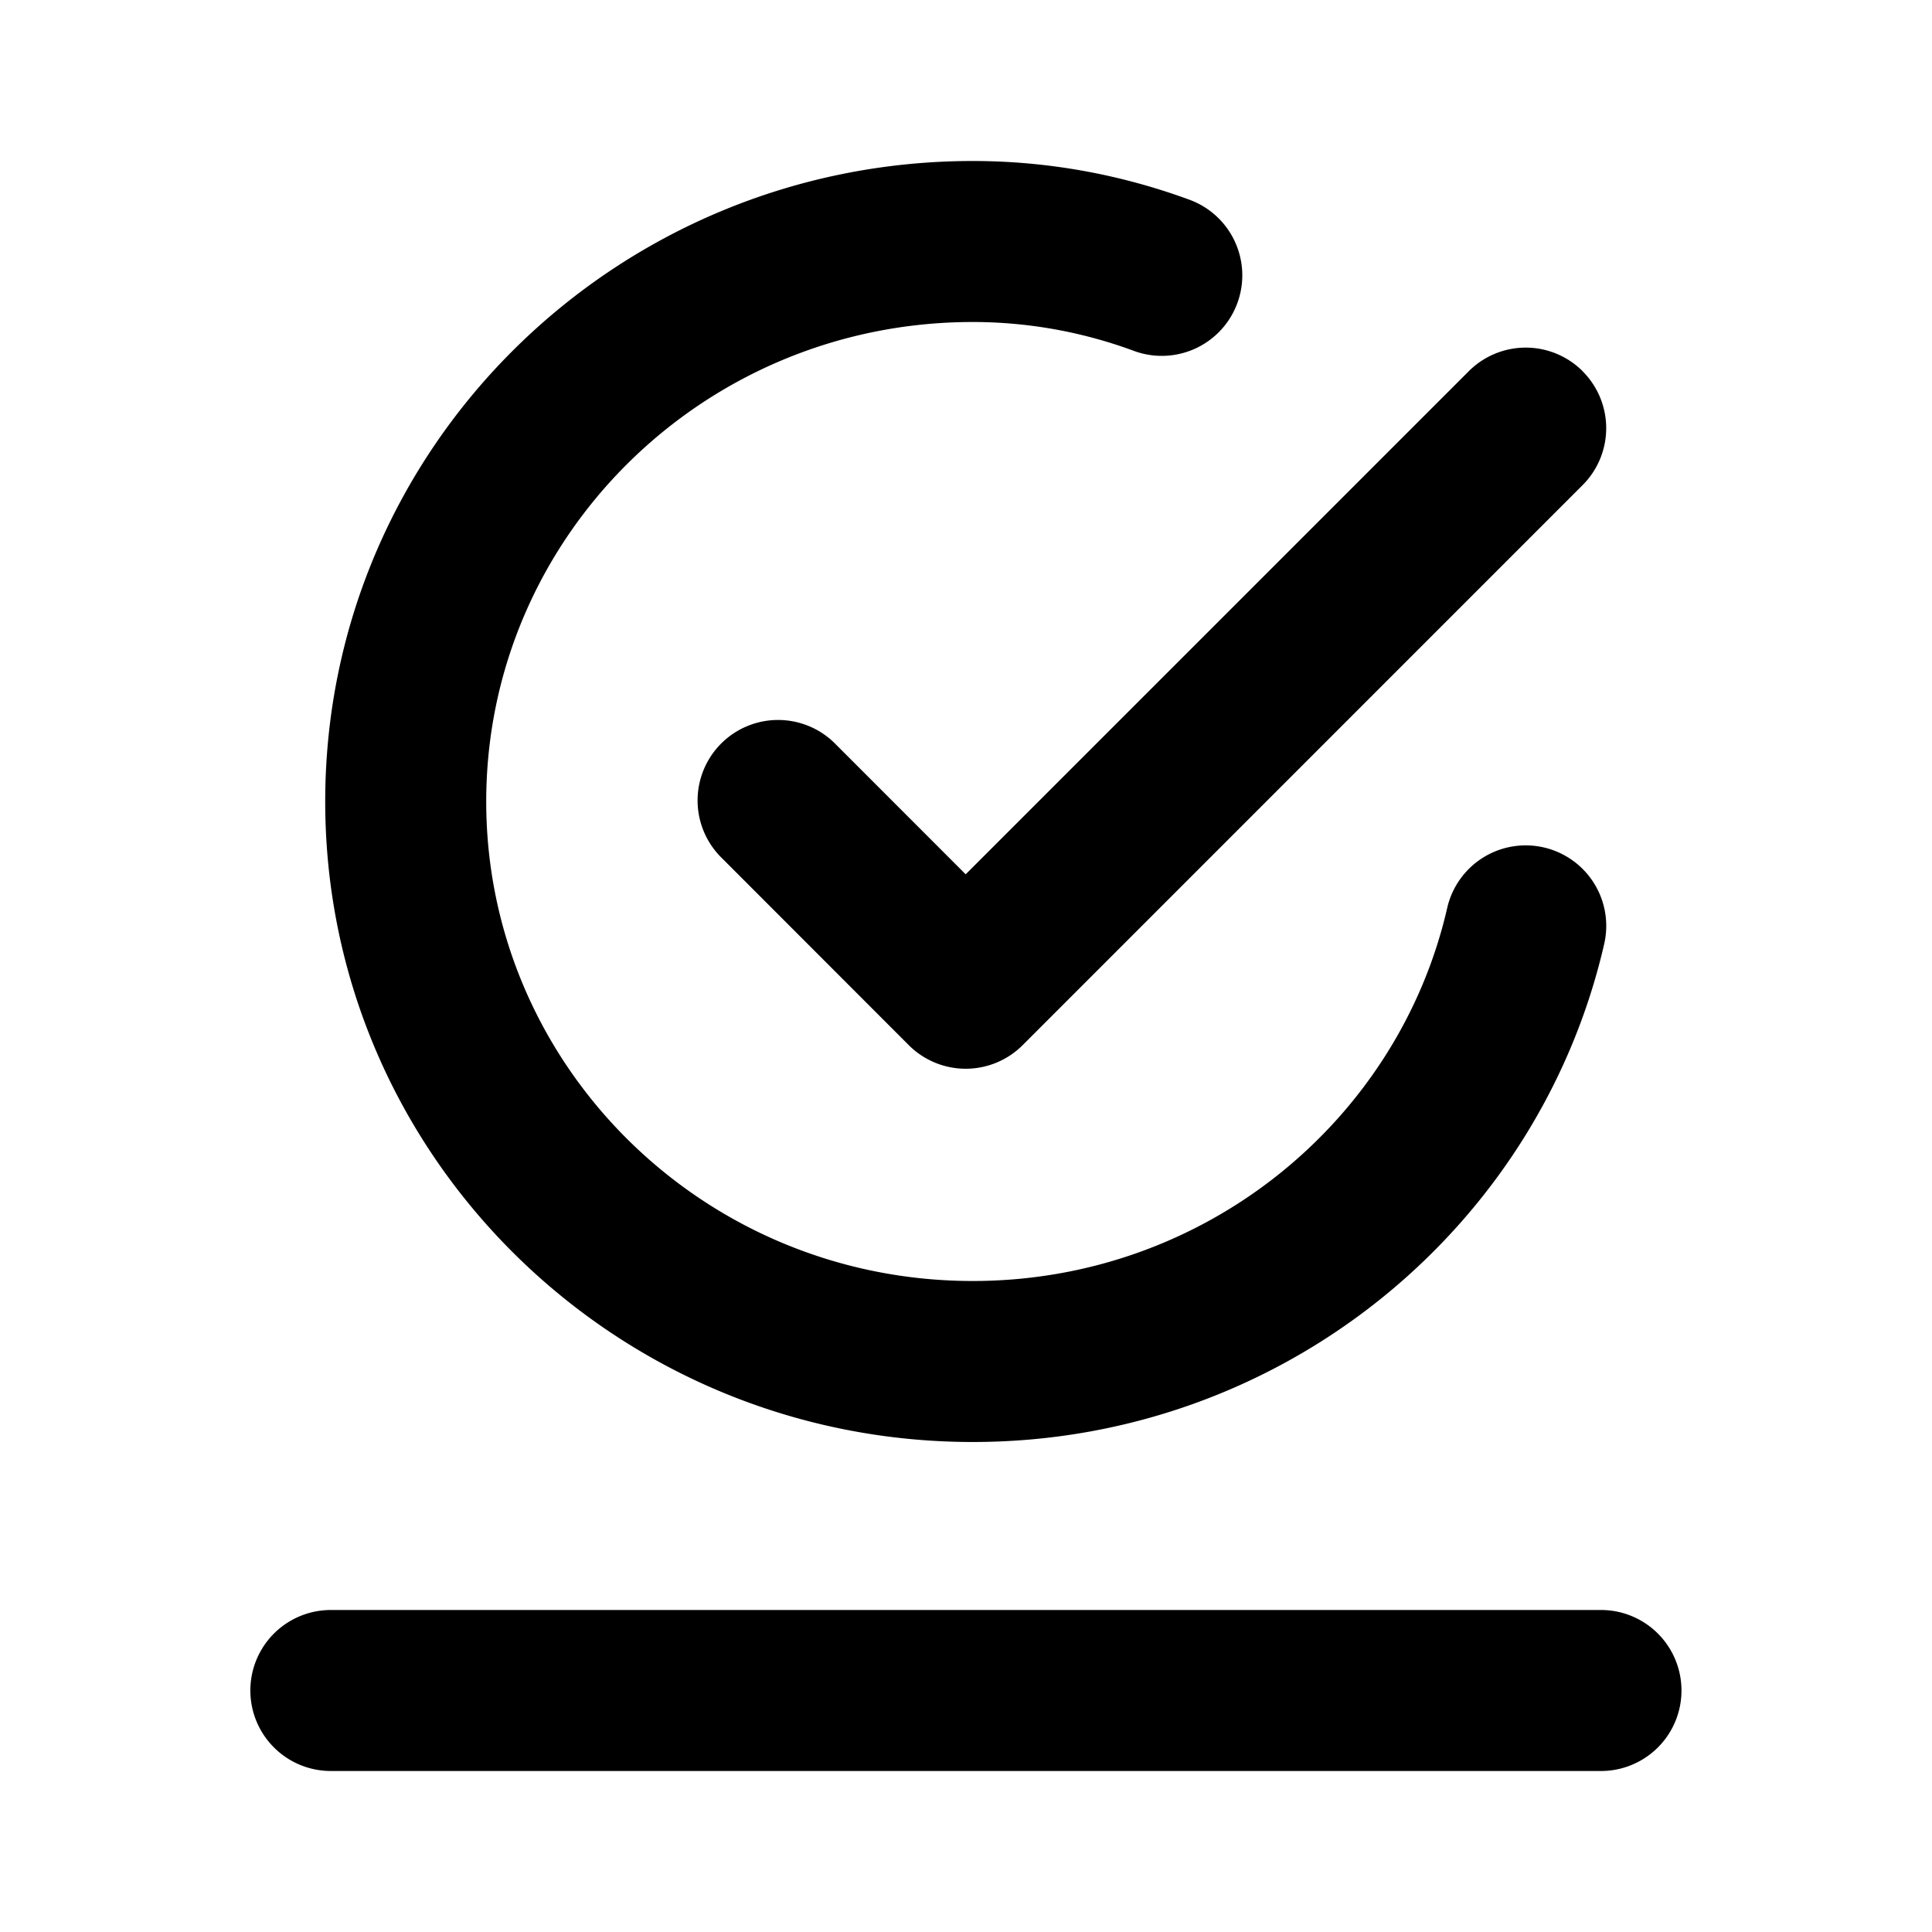 <svg xmlns="http://www.w3.org/2000/svg" viewBox="0 0 24 24" fill="currentColor">
  <path _ngcontent-ng-c1909134112="" fill-rule="evenodd" clip-rule="evenodd" style="color: inherit" d="M12.084 4C8.734 4 6.04 6.679 6.04 9.957c0 3.277 2.694 5.956 6.044 5.956 2.884 0 5.287-1.989 5.894-4.635a1 1 0 0 1 1.95.448c-.816 3.55-4.024 6.187-7.844 6.187-4.43 0-8.044-3.55-8.044-7.956C4.04 5.55 7.653 2 12.084 2c.944 0 1.852.172 2.694.482a1 1 0 0 1-.692 1.877A5.774 5.774 0 0 0 12.084 4Zm7.576.612a1 1 0 0 1 0 1.414l-6.956 6.957a1 1 0 0 1-1.415 0l-2.318-2.32a1 1 0 1 1 1.414-1.414l1.611 1.612 6.25-6.25a1 1 0 0 1 1.414 0ZM4.11 20a1 1 0 1 0 0 2h15.778a1 1 0 0 0 0-2H4.11Z" />
</svg>